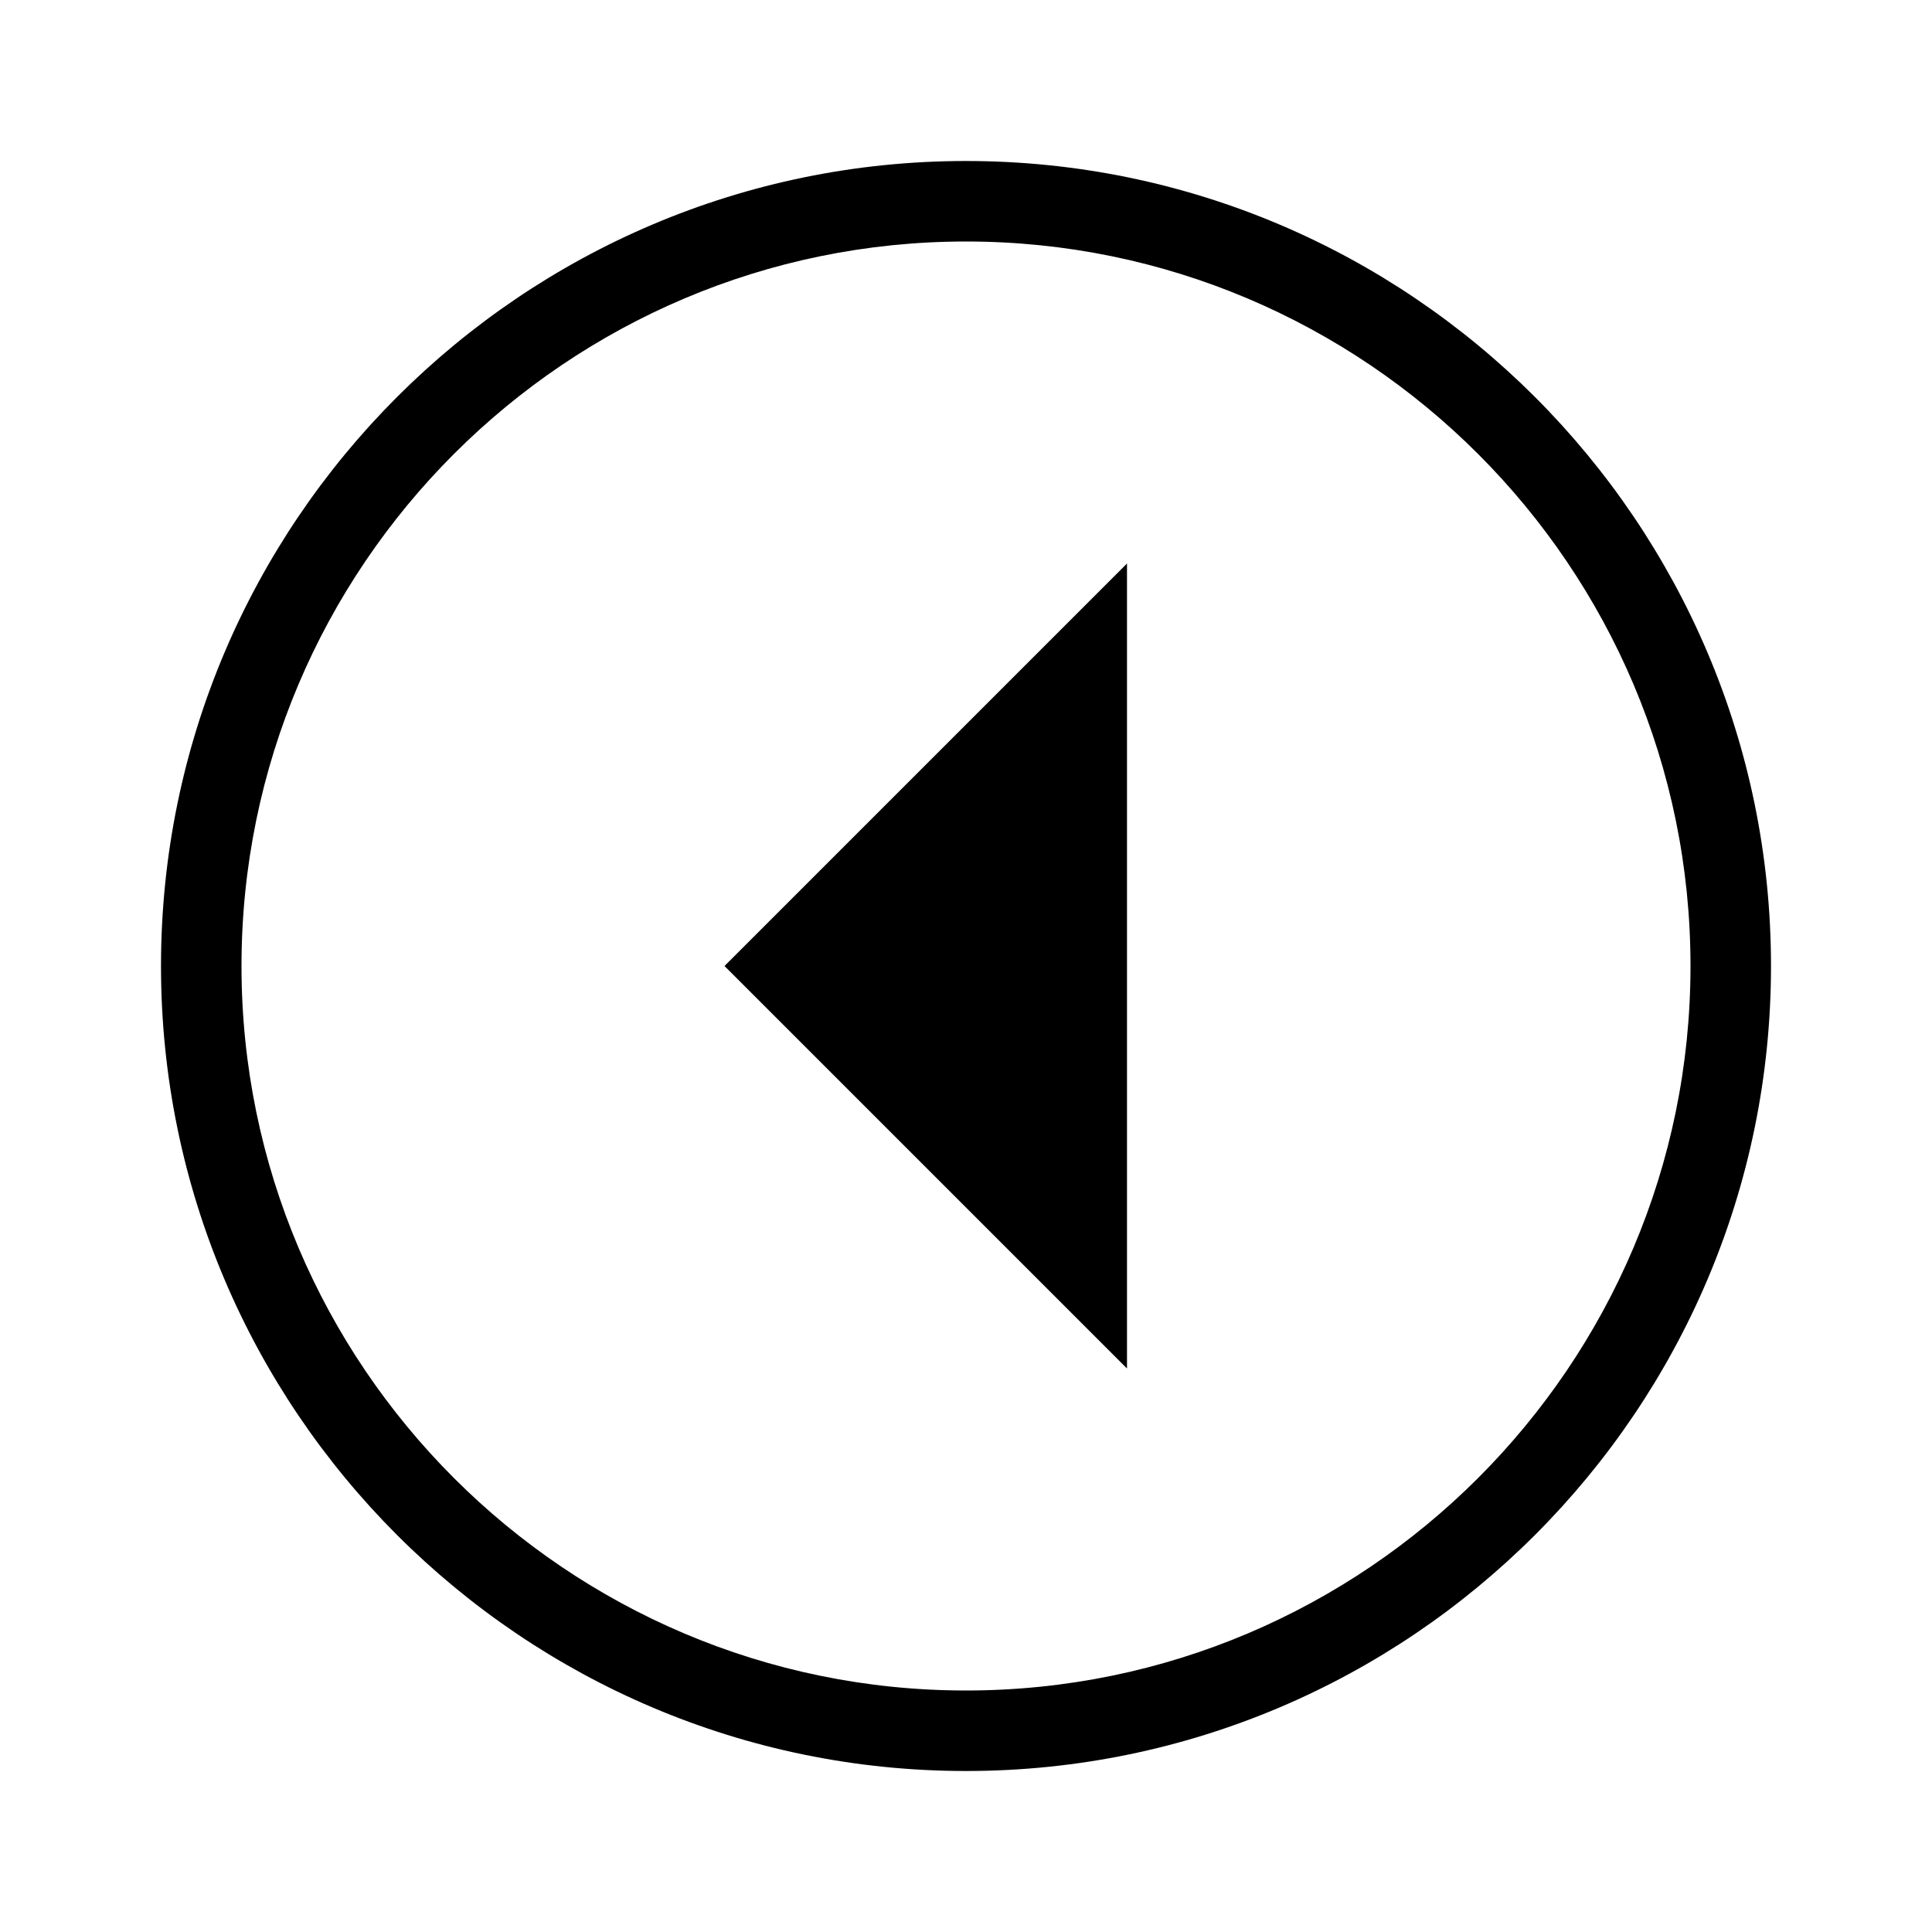 <?xml version="1.0" encoding="UTF-8"?>
<svg id="Layer_1" data-name="Layer 1" xmlns="http://www.w3.org/2000/svg" viewBox="0 0 48 48">
  <polygon points="18 24 28 14 28 34 18 24"/>
  <path d="M24,44c-11.03,0-20-8.97-20-20S12.97,4,24,4s20,8.97,20,20-8.97,20-20,20Zm0-38C14.08,6,6,14.07,6,24s8.08,18,18,18,18-8.07,18-18S33.92,6,24,6Z"/>
</svg>